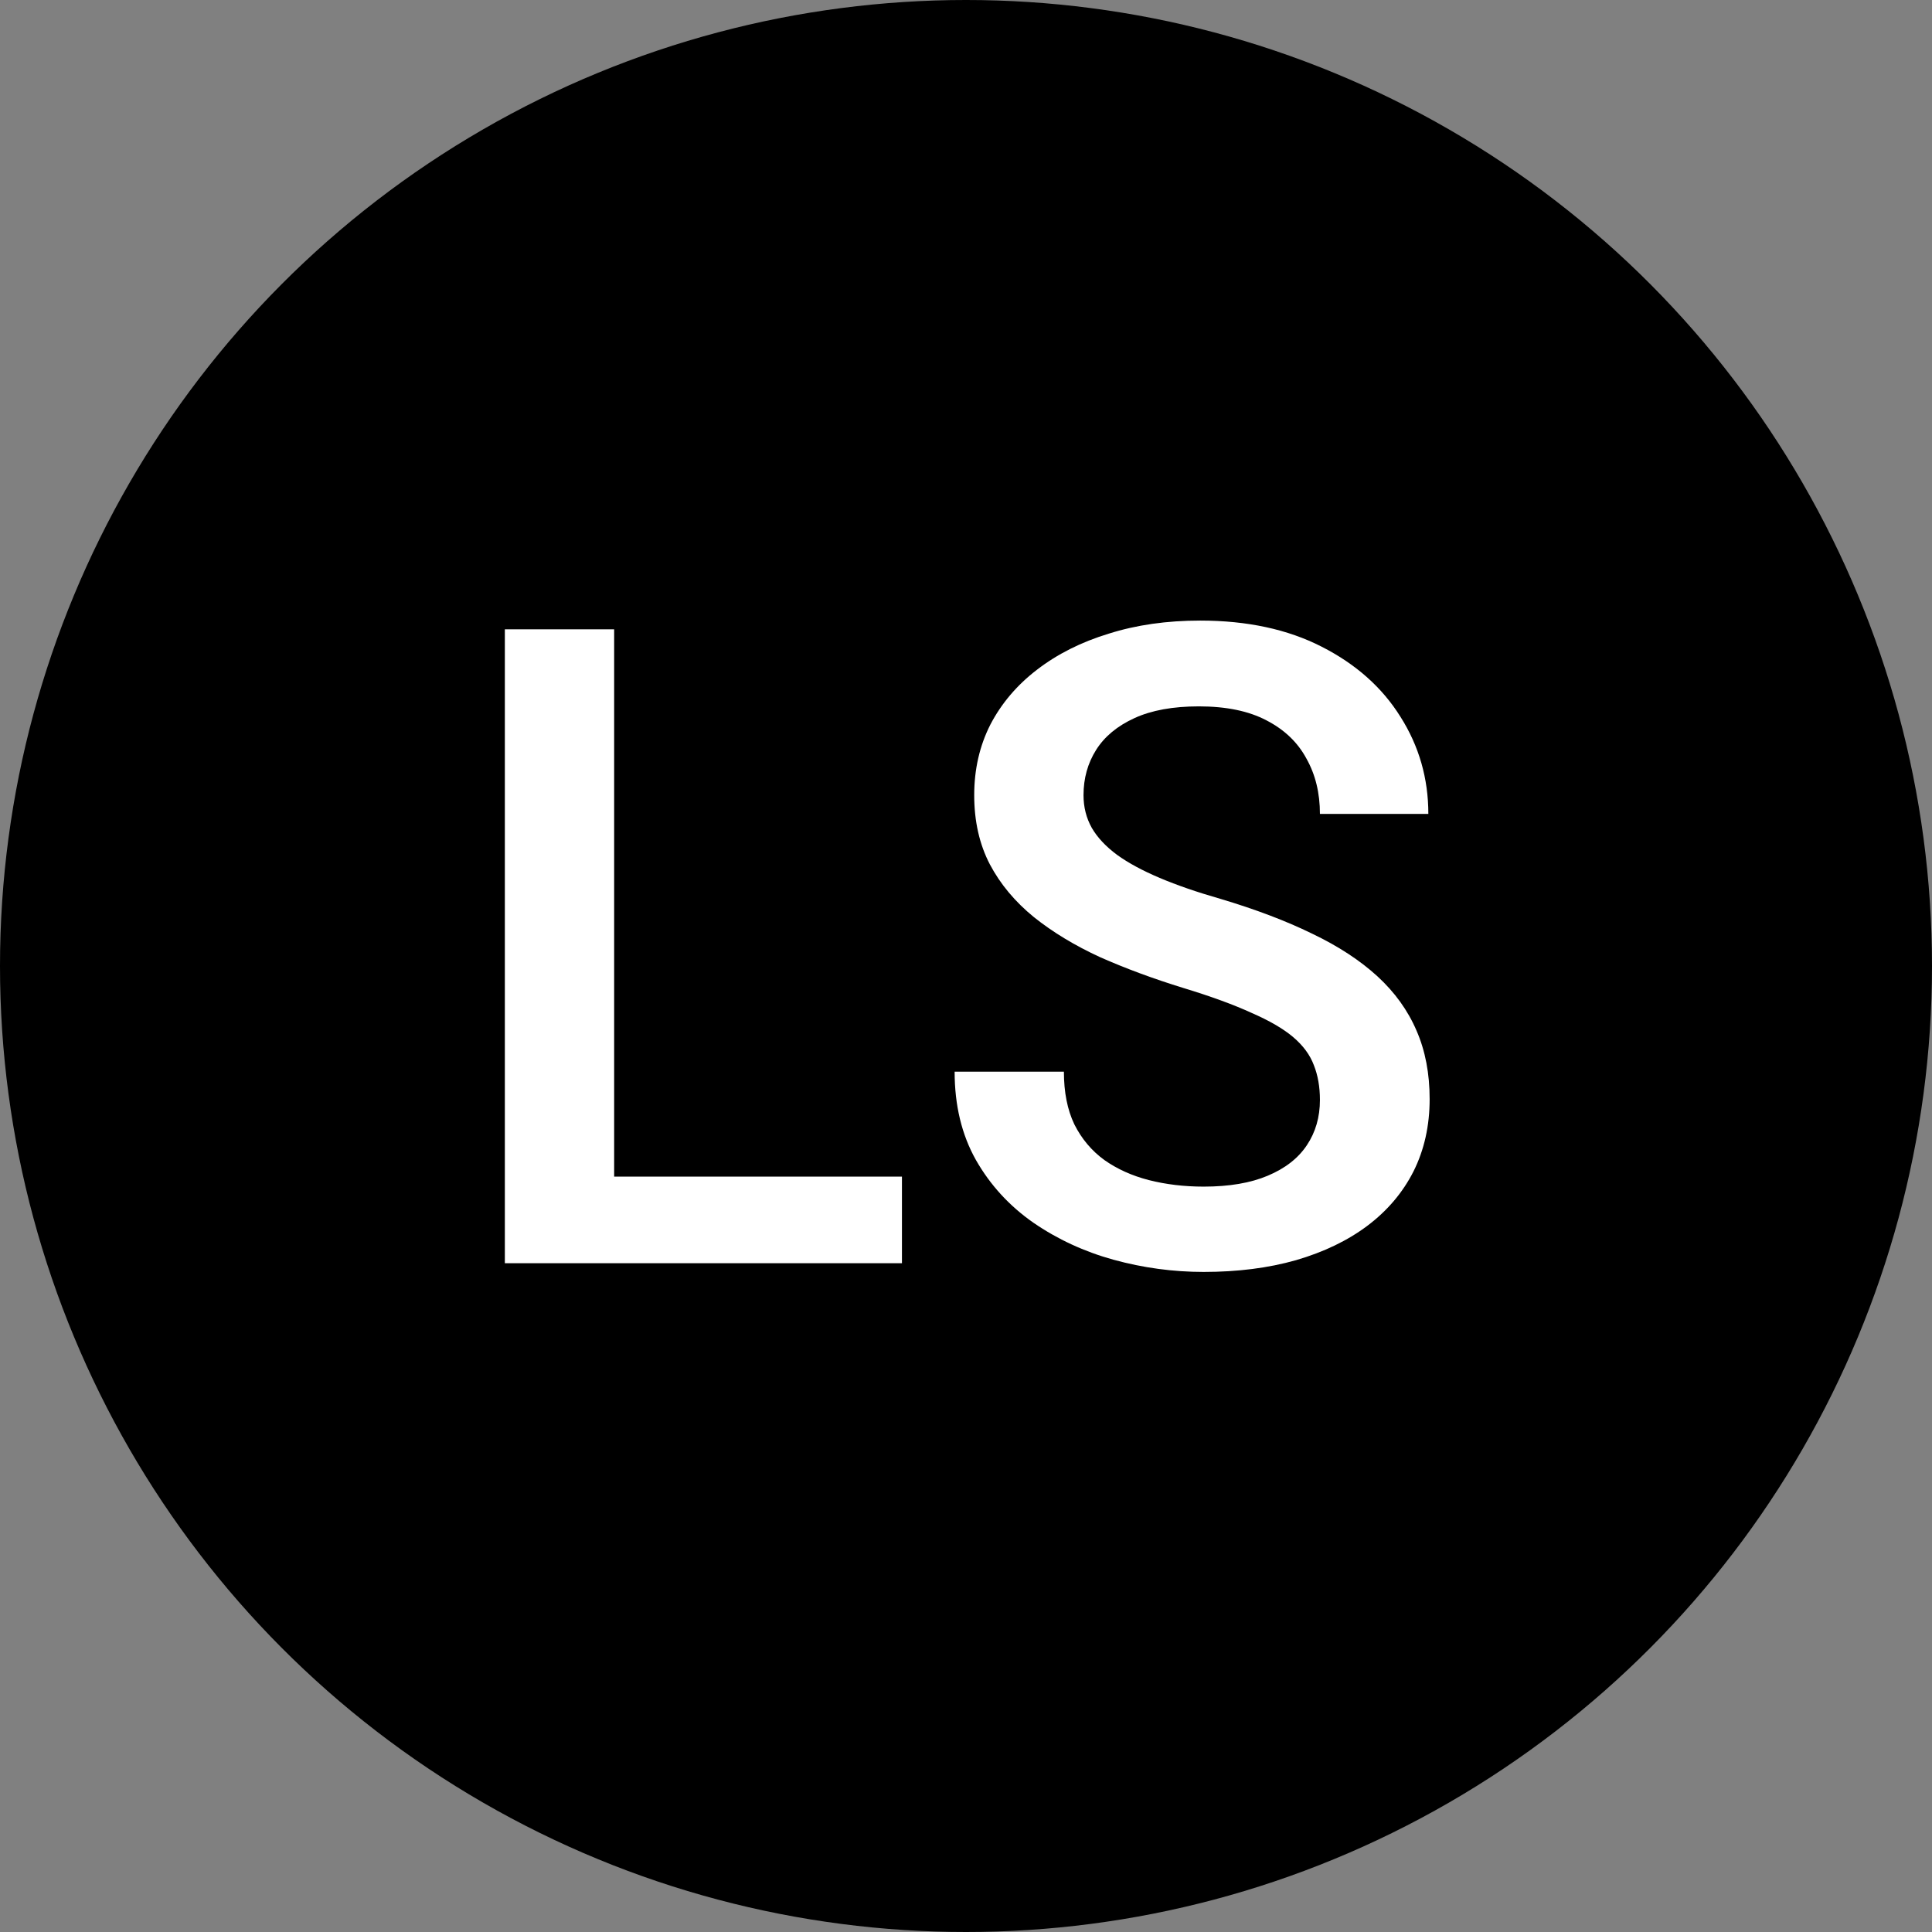 <svg width="52" height="52" viewBox="0 0 52 52" fill="none" xmlns="http://www.w3.org/2000/svg">
<rect x="0" y="0" width="52" height="52" fill="#808080" stroke="none"/>
<circle cx="26" cy="26" r="26" fill="black"/>
<path d="M24.276 31.668V34H15.709V31.668H24.276ZM16.53 16.938V34H13.588V16.938H16.53ZM35.526 29.605C35.526 29.254 35.471 28.941 35.362 28.668C35.26 28.395 35.077 28.145 34.811 27.918C34.545 27.691 34.17 27.473 33.686 27.262C33.209 27.043 32.6 26.82 31.858 26.594C31.045 26.344 30.295 26.066 29.608 25.762C28.928 25.449 28.334 25.09 27.827 24.684C27.319 24.27 26.924 23.797 26.643 23.266C26.362 22.727 26.221 22.105 26.221 21.402C26.221 20.707 26.366 20.074 26.655 19.504C26.952 18.934 27.369 18.441 27.909 18.027C28.456 17.605 29.1 17.281 29.842 17.055C30.584 16.82 31.405 16.703 32.303 16.703C33.569 16.703 34.659 16.938 35.573 17.406C36.495 17.875 37.202 18.504 37.694 19.293C38.194 20.082 38.444 20.953 38.444 21.906H35.526C35.526 21.344 35.405 20.848 35.163 20.418C34.928 19.98 34.569 19.637 34.084 19.387C33.608 19.137 33.002 19.012 32.268 19.012C31.573 19.012 30.994 19.117 30.534 19.328C30.073 19.539 29.729 19.824 29.502 20.184C29.276 20.543 29.163 20.949 29.163 21.402C29.163 21.723 29.237 22.016 29.385 22.281C29.534 22.539 29.76 22.781 30.065 23.008C30.369 23.227 30.752 23.434 31.213 23.629C31.674 23.824 32.217 24.012 32.842 24.191C33.788 24.473 34.612 24.785 35.315 25.129C36.018 25.465 36.604 25.848 37.073 26.277C37.541 26.707 37.893 27.195 38.127 27.742C38.362 28.281 38.479 28.895 38.479 29.582C38.479 30.301 38.334 30.949 38.045 31.527C37.756 32.098 37.342 32.586 36.803 32.992C36.272 33.391 35.631 33.699 34.881 33.918C34.139 34.129 33.311 34.234 32.397 34.234C31.577 34.234 30.768 34.125 29.971 33.906C29.182 33.688 28.463 33.355 27.815 32.91C27.166 32.457 26.651 31.895 26.268 31.223C25.885 30.543 25.694 29.75 25.694 28.844H28.635C28.635 29.398 28.729 29.871 28.916 30.262C29.112 30.652 29.381 30.973 29.725 31.223C30.069 31.465 30.467 31.645 30.92 31.762C31.381 31.879 31.873 31.938 32.397 31.938C33.084 31.938 33.659 31.84 34.12 31.645C34.588 31.449 34.94 31.176 35.174 30.824C35.409 30.473 35.526 30.066 35.526 29.605Z" fill="white"/>
</svg>

